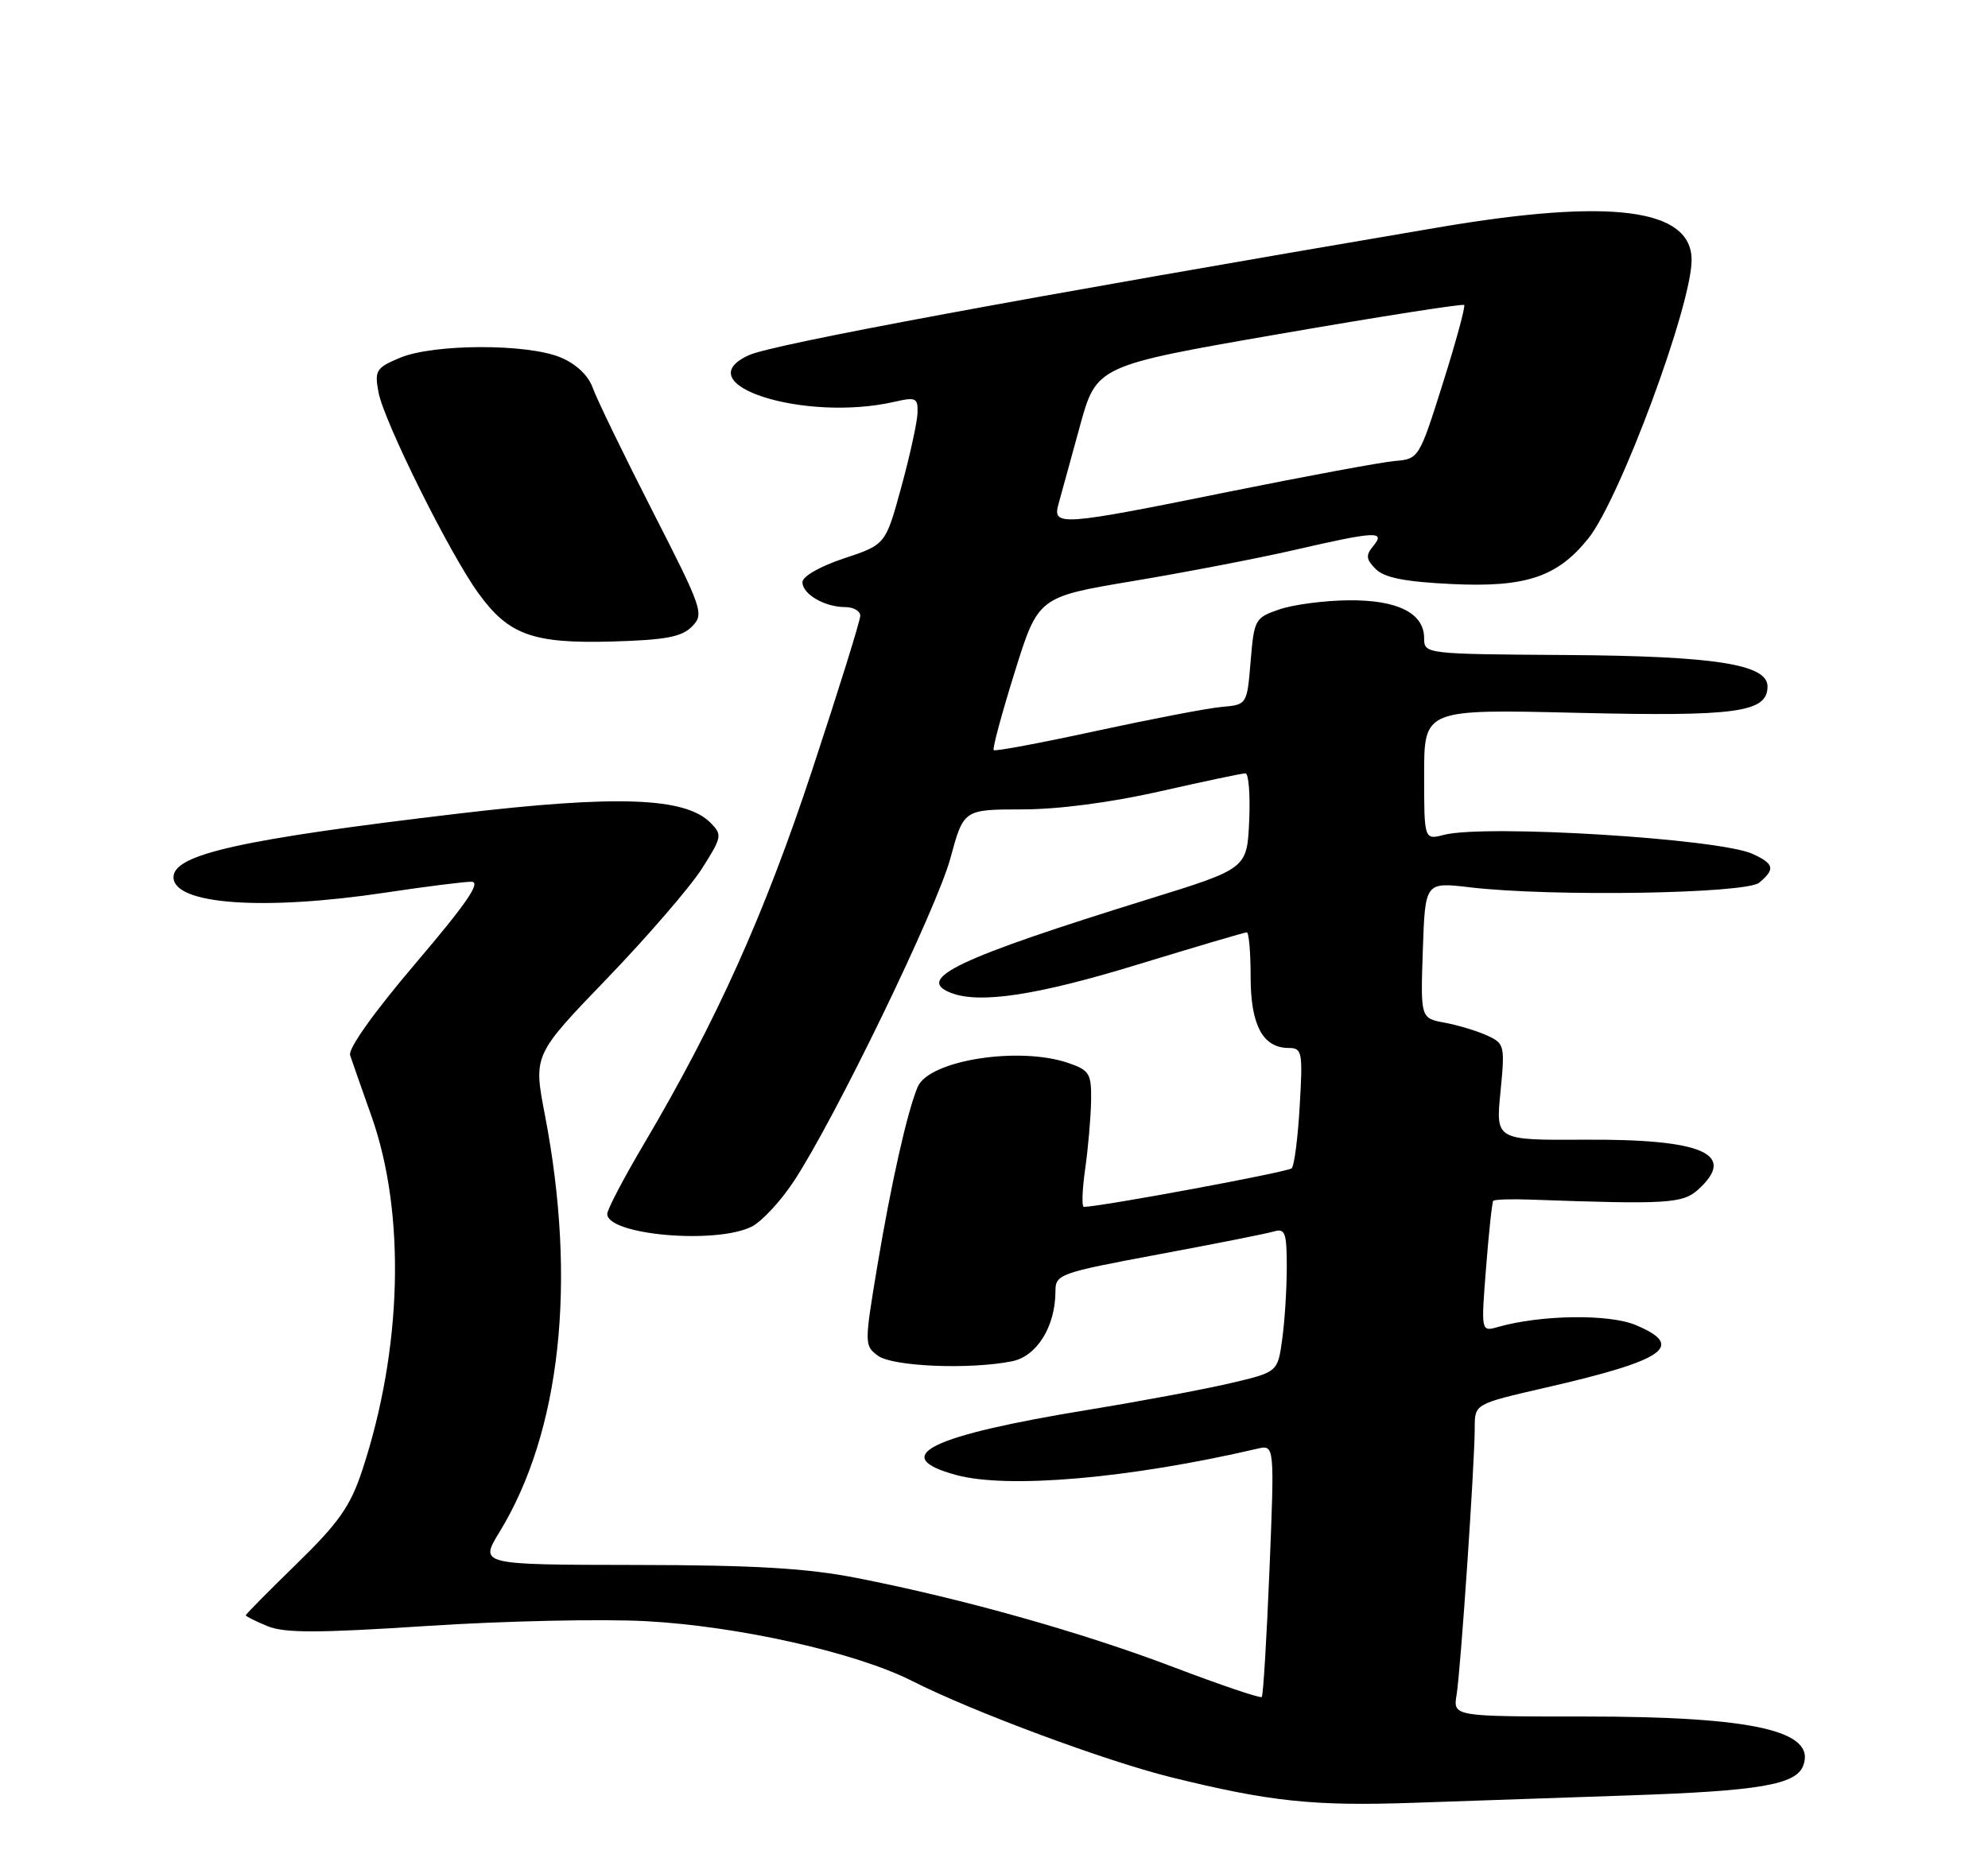 <?xml version="1.0" encoding="UTF-8" standalone="no"?>
<!DOCTYPE svg PUBLIC "-//W3C//DTD SVG 1.1//EN" "http://www.w3.org/Graphics/SVG/1.1/DTD/svg11.dtd" >
<svg xmlns="http://www.w3.org/2000/svg" xmlns:xlink="http://www.w3.org/1999/xlink" version="1.1" viewBox="0 0 275 256">
 <g >
 <path fill="currentColor"
d=" M 225.50 248.41 C 243.34 247.80 248.43 246.94 249.43 244.32 C 251.29 239.48 242.54 237.50 219.25 237.50 C 201.00 237.50 201.00 237.50 201.49 234.50 C 202.06 231.03 204.00 202.44 204.00 197.54 C 204.00 194.25 204.00 194.25 213.75 192.01 C 230.40 188.19 233.21 186.24 226.25 183.33 C 222.55 181.78 213.10 181.92 207.19 183.61 C 204.87 184.27 204.87 184.27 205.57 175.38 C 205.95 170.50 206.40 166.34 206.56 166.15 C 206.73 165.96 209.03 165.88 211.68 165.98 C 230.59 166.66 232.77 166.53 234.90 164.60 C 240.33 159.67 235.61 157.59 219.20 157.69 C 206.90 157.76 206.90 157.76 207.56 151.09 C 208.19 144.65 208.13 144.38 205.70 143.27 C 204.31 142.64 201.68 141.84 199.84 141.50 C 196.50 140.88 196.50 140.88 196.82 131.46 C 197.14 122.04 197.14 122.04 203.32 122.77 C 214.57 124.10 241.50 123.66 243.35 122.13 C 245.60 120.25 245.43 119.52 242.42 118.14 C 237.78 116.03 205.51 114.04 199.75 115.51 C 197.00 116.22 197.00 116.22 197.00 107.17 C 197.00 98.12 197.00 98.12 218.25 98.63 C 240.29 99.15 244.50 98.57 244.50 94.97 C 244.50 91.91 237.19 90.77 216.75 90.63 C 197.13 90.50 197.01 90.49 197.00 88.31 C 197.00 84.83 193.33 82.99 186.53 83.06 C 183.21 83.09 178.93 83.65 177.00 84.31 C 173.61 85.46 173.48 85.69 173.00 91.50 C 172.50 97.50 172.50 97.50 169.00 97.81 C 167.07 97.98 159.27 99.48 151.65 101.13 C 144.04 102.79 137.65 103.98 137.46 103.79 C 137.26 103.60 138.57 98.75 140.36 93.01 C 143.61 82.59 143.61 82.59 156.77 80.39 C 164.00 79.18 174.03 77.25 179.04 76.10 C 190.32 73.50 191.72 73.43 189.96 75.55 C 188.90 76.83 188.96 77.39 190.31 78.74 C 191.51 79.94 194.36 80.50 200.83 80.81 C 211.07 81.30 215.45 79.83 219.72 74.49 C 224.09 69.01 234.00 42.28 234.00 35.97 C 234.00 28.84 222.85 27.40 199.00 31.46 C 141.16 41.28 106.91 47.63 103.60 49.14 C 94.75 53.17 111.26 58.45 123.75 55.59 C 126.71 54.91 126.99 55.05 126.92 57.17 C 126.87 58.45 125.86 63.07 124.67 67.42 C 122.50 75.35 122.50 75.35 116.75 77.26 C 113.45 78.35 111.00 79.75 111.00 80.55 C 111.00 82.21 114.08 84.00 116.93 84.00 C 118.07 84.00 119.00 84.54 119.00 85.20 C 119.00 85.87 116.02 95.43 112.38 106.45 C 105.75 126.53 99.11 141.30 89.05 158.32 C 86.27 163.02 84.00 167.36 84.00 167.96 C 84.00 170.88 99.07 172.20 104.00 169.71 C 105.38 169.01 107.98 166.21 109.79 163.47 C 115.44 154.92 129.56 125.79 131.47 118.74 C 133.30 112.00 133.30 112.00 141.40 111.99 C 146.40 111.99 153.71 111.03 160.48 109.49 C 166.52 108.12 171.83 107.00 172.28 107.00 C 172.73 107.00 172.96 109.97 172.80 113.59 C 172.50 120.18 172.50 120.18 158.96 124.38 C 132.43 132.61 126.48 135.44 131.58 137.39 C 135.54 138.91 143.46 137.71 157.23 133.50 C 165.32 131.03 172.17 129.00 172.47 129.00 C 172.76 129.00 173.00 131.78 173.00 135.17 C 173.00 141.85 174.69 145.00 178.28 145.00 C 180.12 145.00 180.23 145.55 179.79 153.00 C 179.54 157.40 179.04 161.30 178.68 161.65 C 178.17 162.16 152.43 166.94 149.93 166.99 C 149.62 166.99 149.70 164.64 150.11 161.75 C 150.52 158.86 150.89 154.63 150.93 152.35 C 150.99 148.56 150.72 148.10 147.85 147.10 C 141.02 144.72 128.50 146.69 126.94 150.39 C 125.49 153.84 123.26 163.78 121.33 175.34 C 119.56 185.98 119.57 186.21 121.46 187.59 C 123.49 189.08 134.15 189.52 139.99 188.35 C 143.44 187.66 146.00 183.53 146.00 178.64 C 146.00 176.32 146.57 176.11 160.25 173.56 C 168.09 172.10 175.29 170.67 176.25 170.38 C 177.77 169.93 178.00 170.59 178.00 175.29 C 178.00 178.28 177.72 182.77 177.37 185.28 C 176.75 189.85 176.75 189.85 170.12 191.40 C 166.48 192.25 157.76 193.88 150.74 195.03 C 128.62 198.64 122.78 201.50 132.25 204.08 C 139.42 206.03 156.25 204.56 173.91 200.45 C 176.31 199.88 176.31 199.88 175.61 217.15 C 175.22 226.65 174.74 234.59 174.54 234.80 C 174.33 235.00 168.83 233.14 162.31 230.66 C 149.67 225.85 133.16 221.20 118.50 218.33 C 111.64 216.98 104.38 216.55 87.91 216.53 C 66.33 216.50 66.33 216.50 69.08 212.00 C 77.57 198.13 79.83 177.36 75.37 154.23 C 73.78 145.97 73.78 145.97 83.98 135.38 C 89.59 129.55 95.49 122.71 97.10 120.18 C 99.89 115.78 99.94 115.50 98.25 113.81 C 94.76 110.32 85.31 109.98 63.50 112.56 C 33.30 116.13 24.00 118.21 24.00 121.37 C 24.00 125.16 36.43 126.05 53.41 123.49 C 58.86 122.67 64.17 122.00 65.21 122.00 C 66.60 122.00 64.58 124.95 57.52 133.25 C 51.75 140.02 48.14 145.10 48.43 146.00 C 48.70 146.82 50.03 150.62 51.38 154.42 C 56.15 167.87 55.66 186.67 50.09 203.49 C 48.46 208.42 46.86 210.69 41.06 216.35 C 37.17 220.14 34.00 223.35 34.00 223.49 C 34.00 223.64 35.34 224.31 36.98 224.99 C 39.34 225.97 43.91 225.96 59.09 224.97 C 69.61 224.28 83.24 223.98 89.36 224.31 C 102.11 224.99 118.41 228.65 126.15 232.57 C 134.56 236.84 152.90 243.65 162.02 245.91 C 175.68 249.28 181.69 249.92 195.50 249.44 C 202.65 249.19 216.15 248.73 225.50 248.41 Z  M 95.72 86.69 C 97.43 84.96 97.22 84.33 90.25 70.69 C 86.27 62.89 82.56 55.24 82.01 53.70 C 81.38 51.94 79.73 50.37 77.54 49.45 C 72.94 47.53 59.99 47.56 55.34 49.50 C 52.03 50.89 51.80 51.25 52.35 54.25 C 53.10 58.29 62.18 76.57 66.17 82.07 C 70.36 87.86 73.70 89.07 84.72 88.76 C 92.05 88.55 94.30 88.13 95.72 86.69 Z  M 146.42 69.75 C 146.77 68.51 148.09 63.70 149.36 59.05 C 151.67 50.60 151.67 50.60 176.92 46.22 C 190.81 43.81 202.34 42.00 202.54 42.20 C 202.73 42.40 201.41 47.27 199.59 53.03 C 196.30 63.46 196.27 63.50 192.89 63.79 C 191.03 63.96 180.71 65.87 169.97 68.04 C 146.69 72.76 145.55 72.84 146.42 69.75 Z "/>
</g>
</svg>